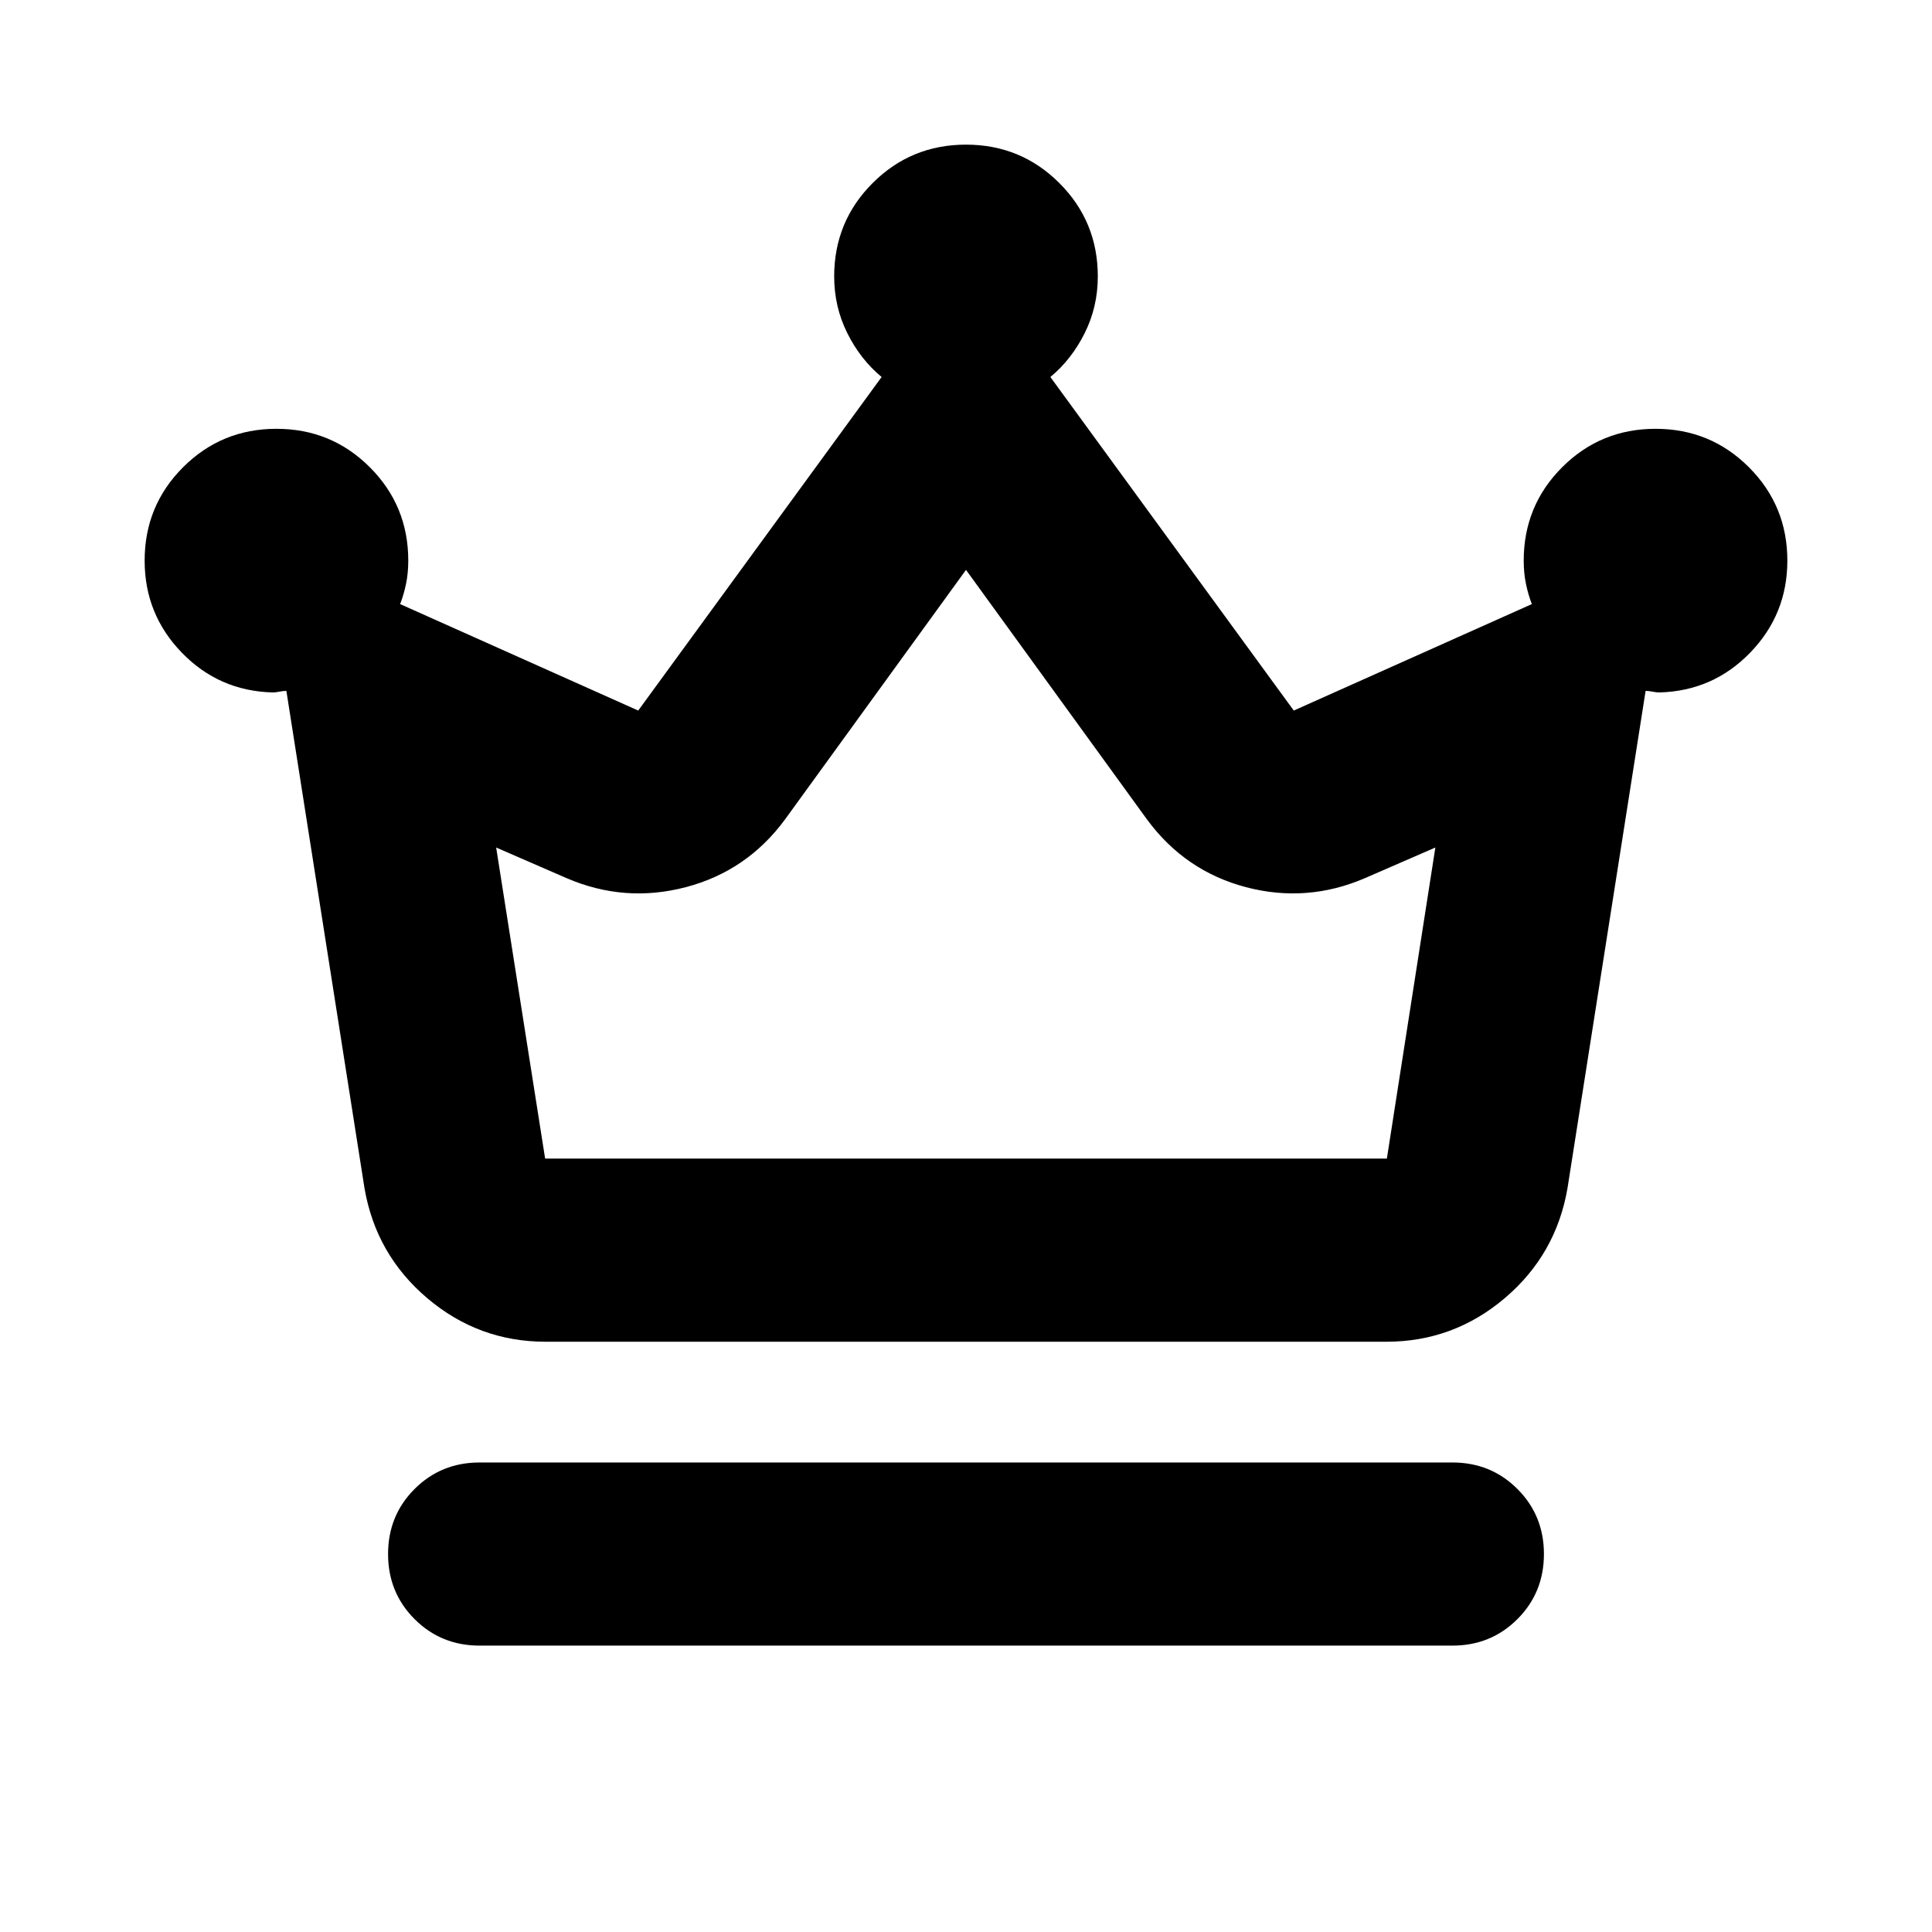 <svg xmlns="http://www.w3.org/2000/svg" height="24" viewBox="0 -960 960 960" width="24"><path d="M238.33-142.3q-19.16 0-32.33-13.18-13.17-13.17-13.17-32.32 0-19.16 13.17-32.33 13.17-13.17 32.33-13.17h483.34q19.16 0 32.33 13.17 13.17 13.17 13.17 32.33 0 19.15-13.17 32.32-13.17 13.18-32.33 13.18H238.33Zm32.78-151q-33.31 0-58.82-21.65-25.51-21.64-31.18-54.68L142.3-616.7q-1.52 0-3.42.38-1.9.39-3.42.39-26.68-.72-45.13-19.78-18.46-19.05-18.46-45.72 0-27.3 19.1-46.4 19.11-19.1 46.4-19.1t46.4 19.1q19.1 19.1 19.1 46.4 0 6.29-1.14 11.69-1.14 5.39-2.9 9.91l118.3 52.9 120.94-165.74q-10.53-8.72-17.05-21.8-6.52-13.07-6.52-28.16 0-27.29 19.1-46.4 19.11-19.1 46.4-19.1t46.4 19.1q19.1 19.11 19.1 46.4 0 15.09-6.52 28.16-6.52 13.08-17.05 21.8l120.94 165.74 118.3-52.9q-1.76-4.52-2.9-9.91-1.14-5.4-1.14-11.69 0-27.3 19.1-46.4 19.11-19.1 46.4-19.1t46.4 19.1q19.1 19.1 19.1 46.4 0 26.67-18.46 45.72-18.45 19.06-45.13 19.78-1.52 0-3.42-.39-1.9-.38-3.42-.38l-38.81 247.07q-5.67 33.04-31.18 54.68-25.51 21.65-58.82 21.65H271.11Zm-.24-91h418.26l24.09-154.57-35 15.22q-28.87 12.43-59.1 4.48-30.23-7.96-49.14-33.59L480-676.83l-89.98 124.07q-18.91 25.63-49.26 33.59-30.35 7.95-59.22-4.48l-35-15.22 24.33 154.57Zm209.13 0Z"/></svg>